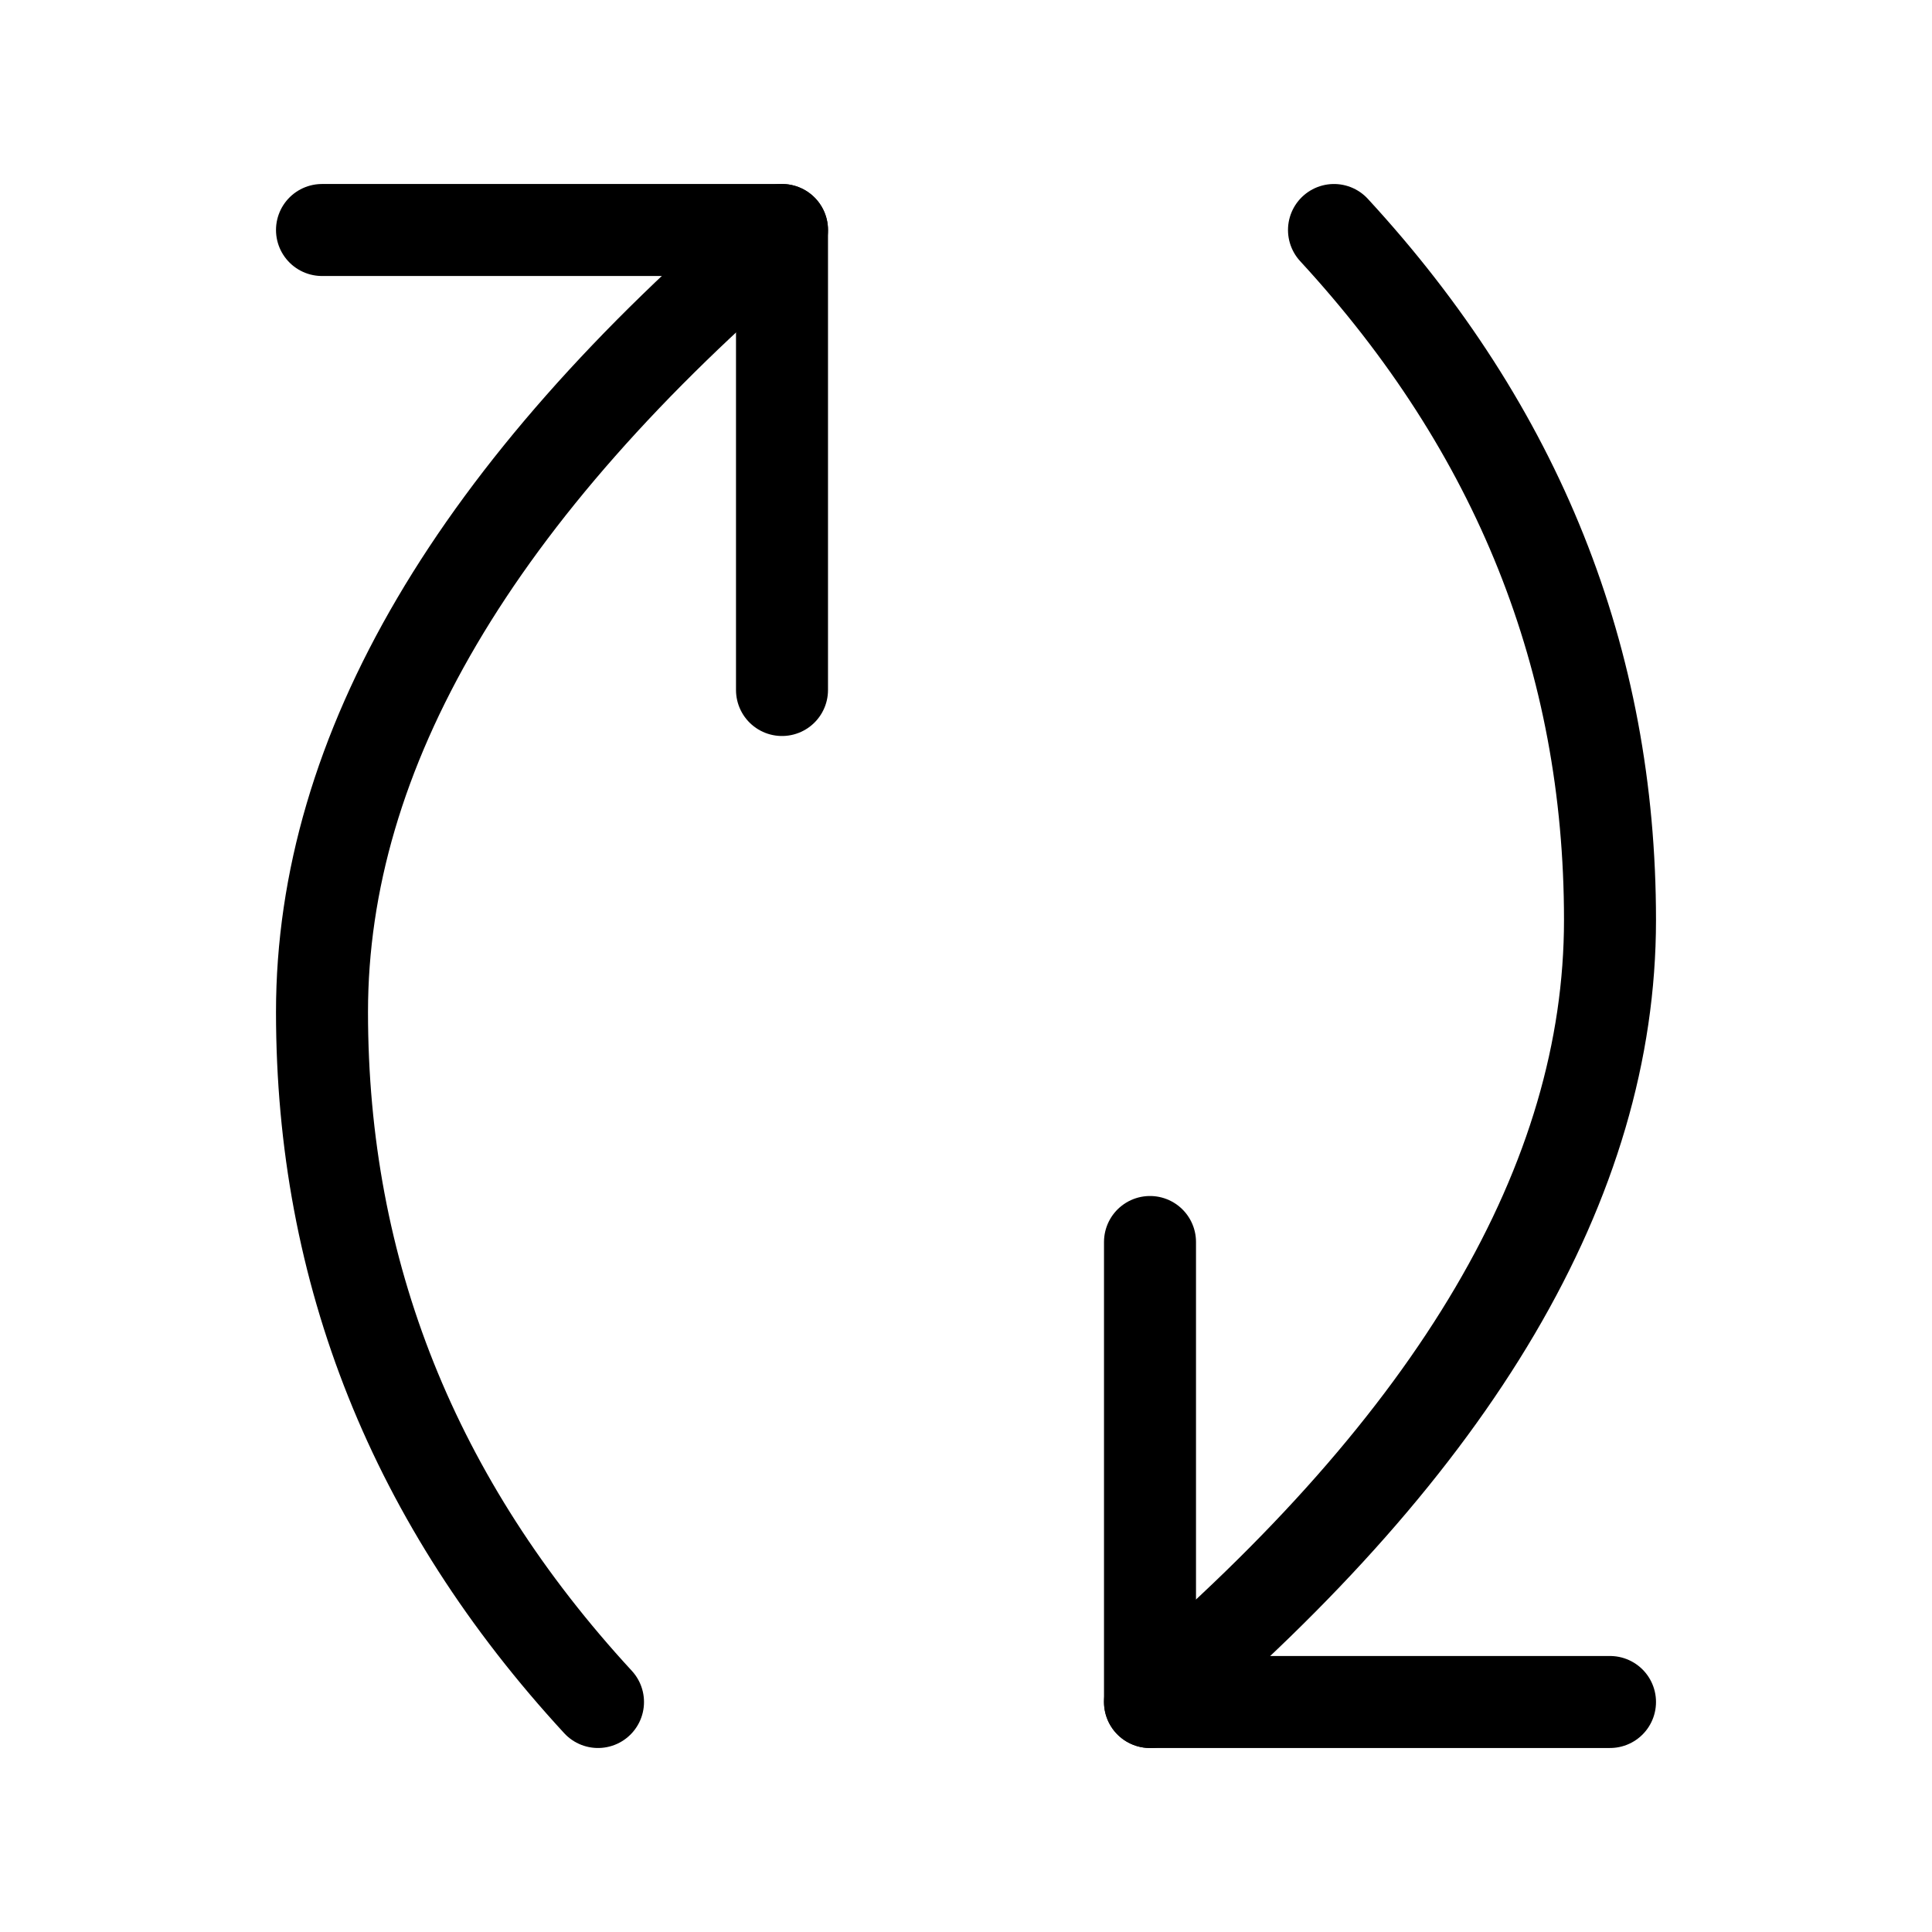 <svg xmlns="http://www.w3.org/2000/svg" width="1em" height="1em" viewBox="0 0 21 21"><g fill="none" fill-rule="evenodd" stroke="currentColor" stroke-linecap="round" stroke-linejoin="round"><path d="M3.5 2.5h5v5"/><path d="M8.5 2.5q-5 4.255-5 8.5t3 7.5m11 0h-5v-5"/><path d="M12.5 18.5q5-4.255 5-8.5t-3-7.5"/></g></svg>